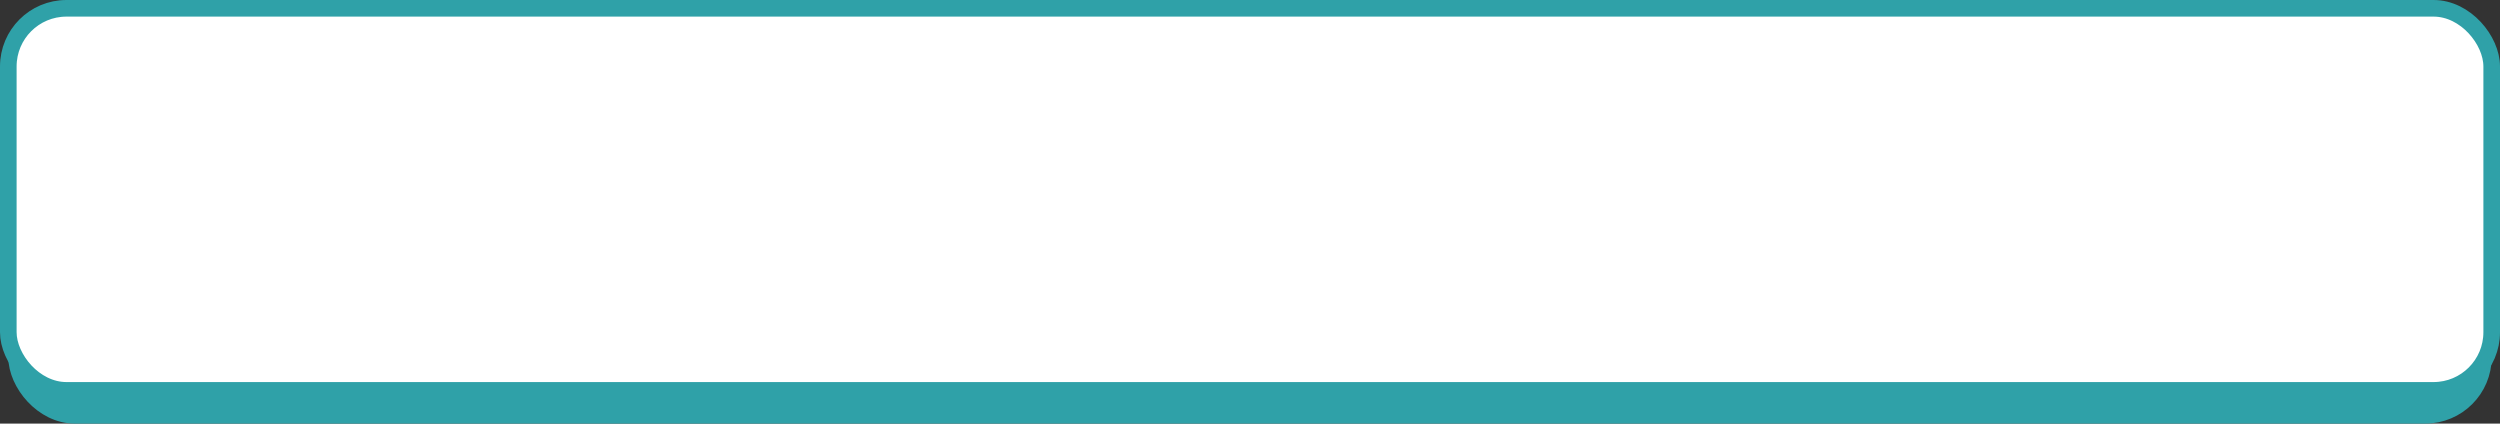 <svg width="301" height="51" viewBox="0 0 301 51" fill="none" xmlns="http://www.w3.org/2000/svg">
<rect x="0" y="0" width="301" height="51" fill="#333333" stroke="none"/>
<rect x="2" y="2" width="297" height="48" rx="7" fill="#2FA1A8" stroke="#2FA1A8" stroke-width="2"/>
<rect x="1" y="1" width="299" height="46" rx="7" fill="white" stroke="#2FA1A8" stroke-width="2"/>
</svg>
